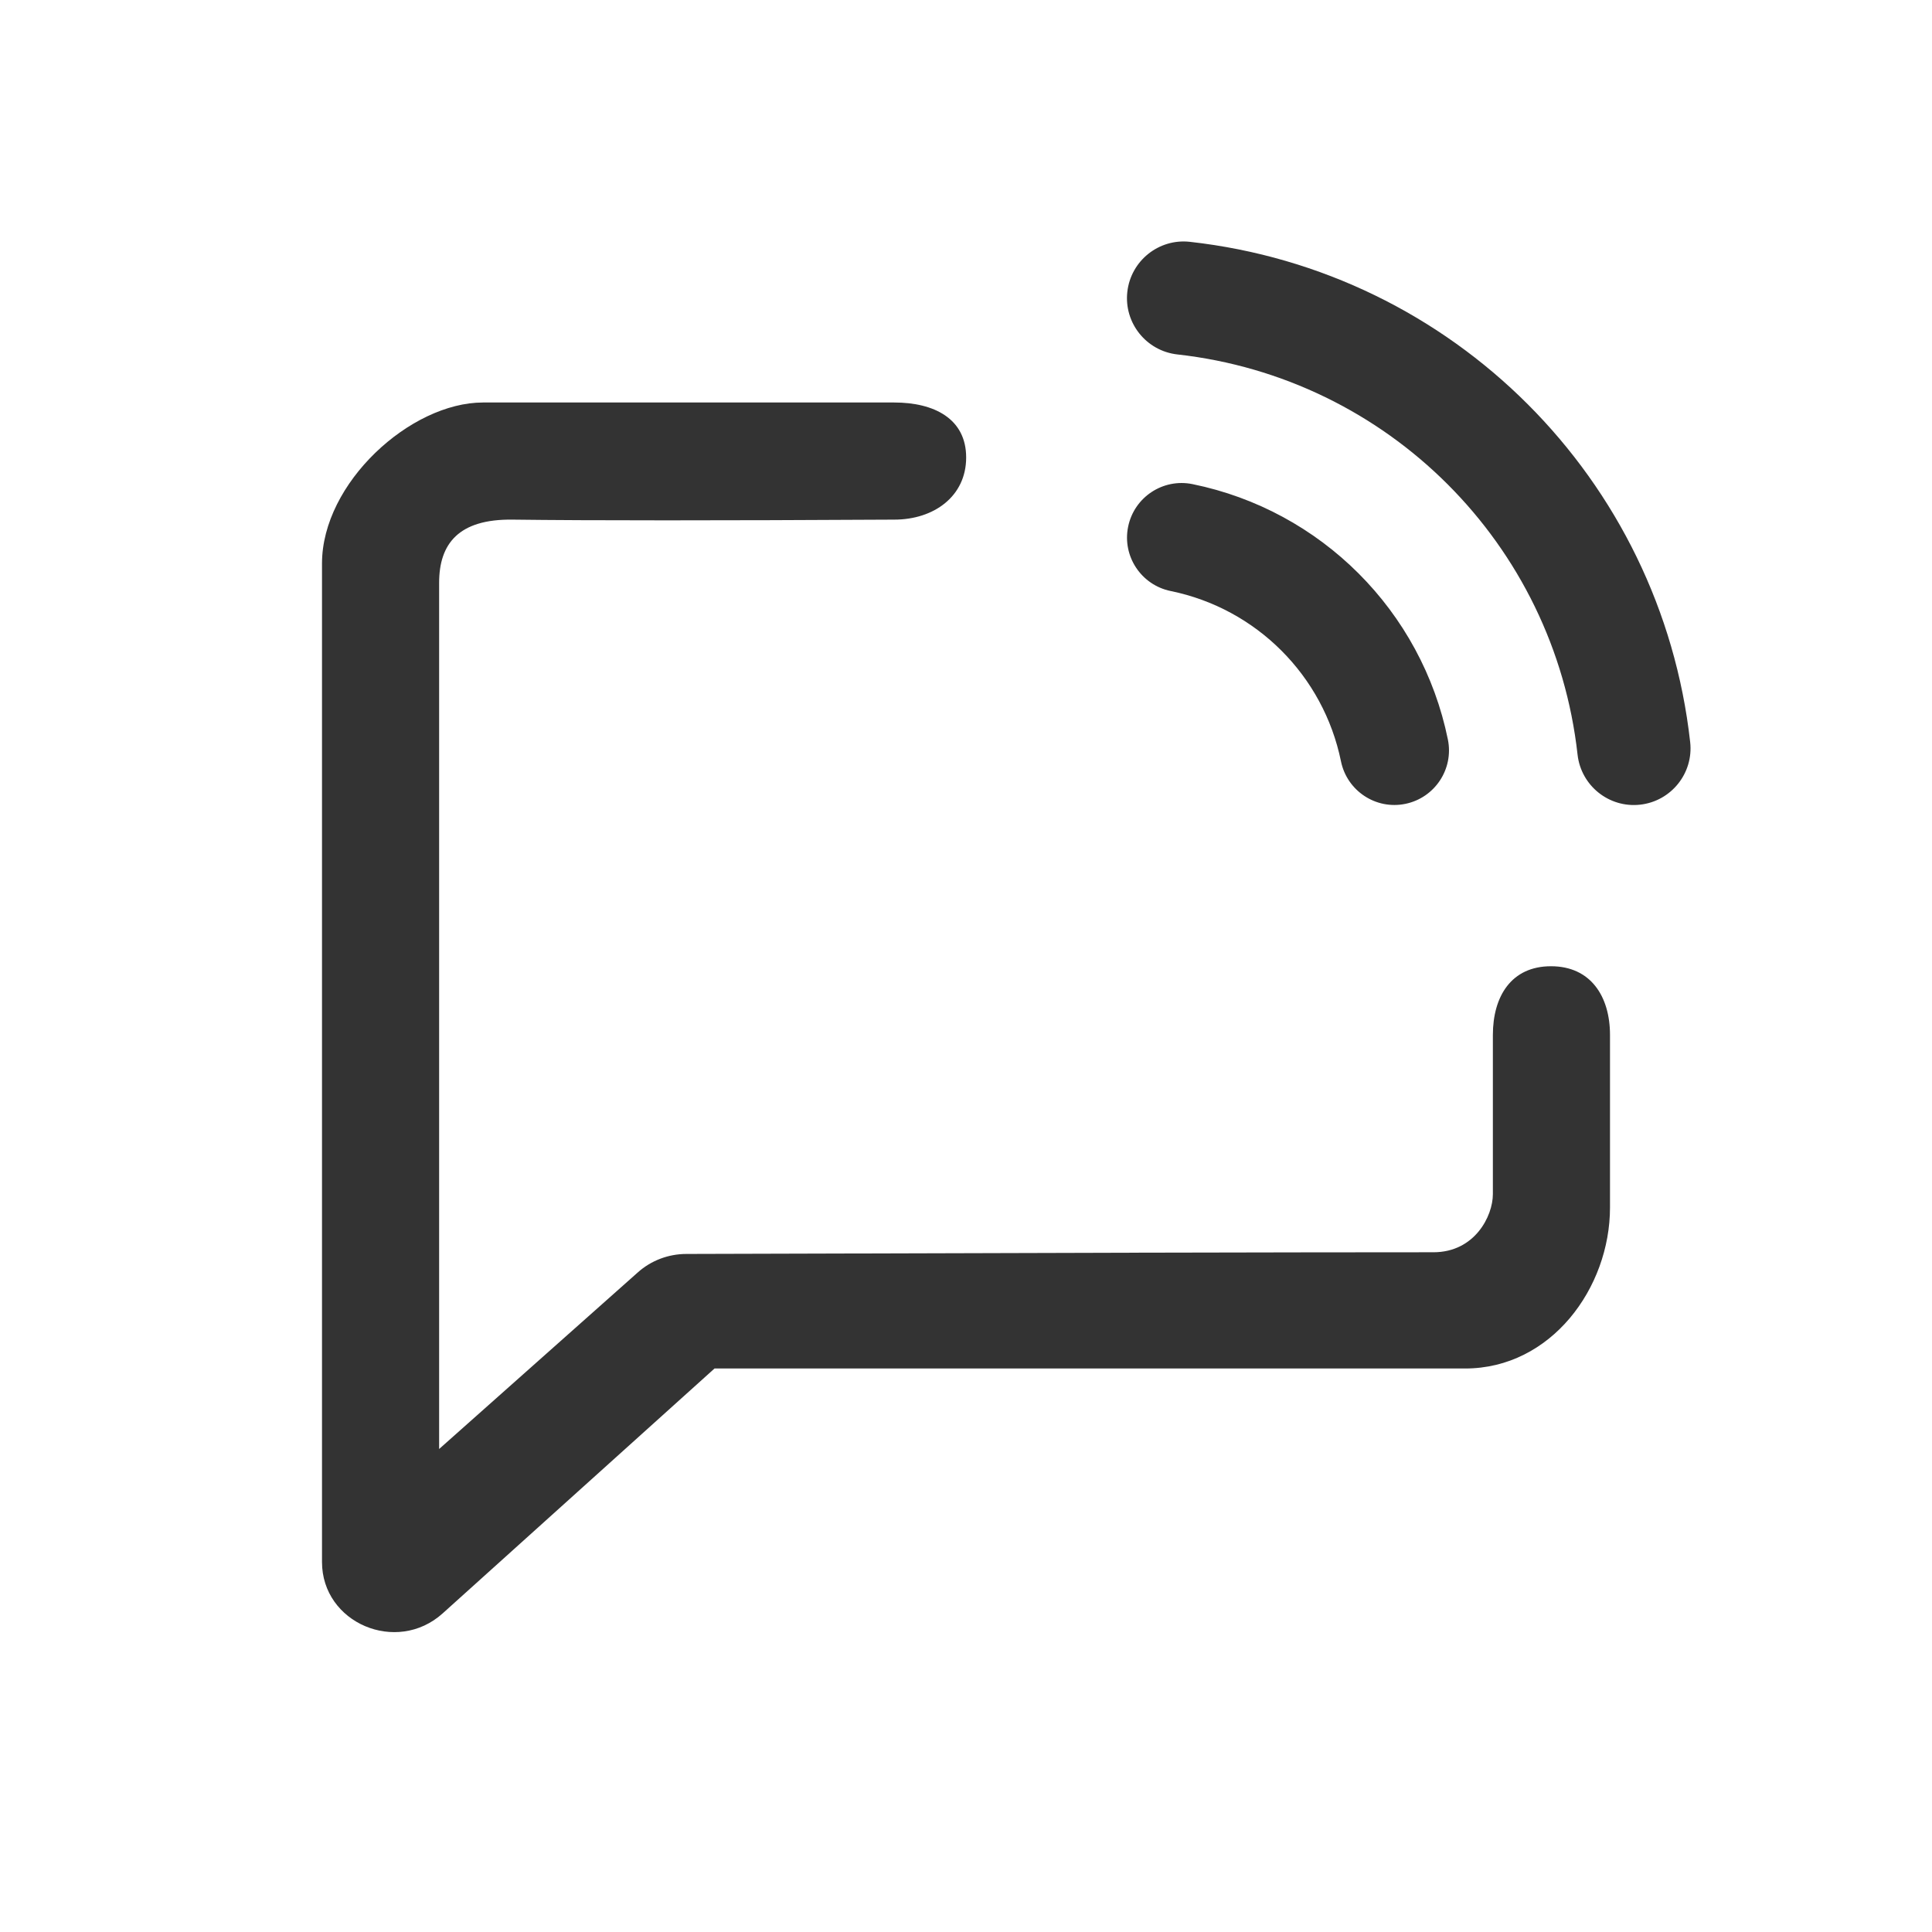 <?xml version="1.0" encoding="UTF-8"?>
<svg width="24px" height="24px" viewBox="0 0 24 24" version="1.1" xmlns="http://www.w3.org/2000/svg" xmlns:xlink="http://www.w3.org/1999/xlink">
    <!-- Generator: Sketch 52.6 (67491) - http://www.bohemiancoding.com/sketch -->
    <title>icon / icon-notice-bot</title>
    <desc>Created with Sketch.</desc>
    <g id="icon-/-icon-notice-bot" stroke="none" stroke-width="1" fill="none" fill-rule="evenodd">
        <path d="M5.499,20.042 C4.927,20.557 4,20.162 4,19.404 L4,7 C4,6 5.099,5 6,5 L11.109,5 C11.602,5 12.002,5.2 12.002,5.683 C12.002,6.165 11.602,6.455 11.109,6.455 C8.911,6.467 7.331,6.467 6.367,6.455 C5.696,6.446 5.455,6.756 5.455,7.24 C5.455,7.508 5.455,11.095 5.455,18 L7.92,15.809 C8.085,15.66 8.302,15.577 8.527,15.577 C12.952,15.563 16.045,15.556 17.807,15.556 C18.318,15.556 18.545,15.109 18.545,14.834 C18.545,14.258 18.545,13.599 18.545,12.857 C18.545,12.377 18.774,12.003 19.267,12.003 C19.76,12.003 20,12.377 20,12.857 L20,15 C20,16 19.267,17 18.2,17 L8.876,17 L5.499,20.042 Z M14.543,7.342 C14.176,7.267 13.939,6.909 14.014,6.543 C14.089,6.176 14.447,5.939 14.814,6.014 C16.411,6.34 17.66,7.589 17.986,9.186 C18.061,9.553 17.824,9.911 17.457,9.986 C17.091,10.061 16.733,9.824 16.658,9.457 C16.44,8.392 15.608,7.56 14.543,7.342 Z M14.626,4.403 C14.24,4.36 13.961,4.012 14.004,3.626 C14.047,3.24 14.395,2.961 14.781,3.004 C18.051,3.368 20.632,5.949 20.996,9.219 C21.039,9.605 20.76,9.953 20.374,9.996 C19.988,10.039 19.64,9.76 19.597,9.374 C19.306,6.758 17.242,4.694 14.626,4.403 Z" id="Path-6" fill="#333333" fill-rule="nonzero"></path>
    </g>
</svg>